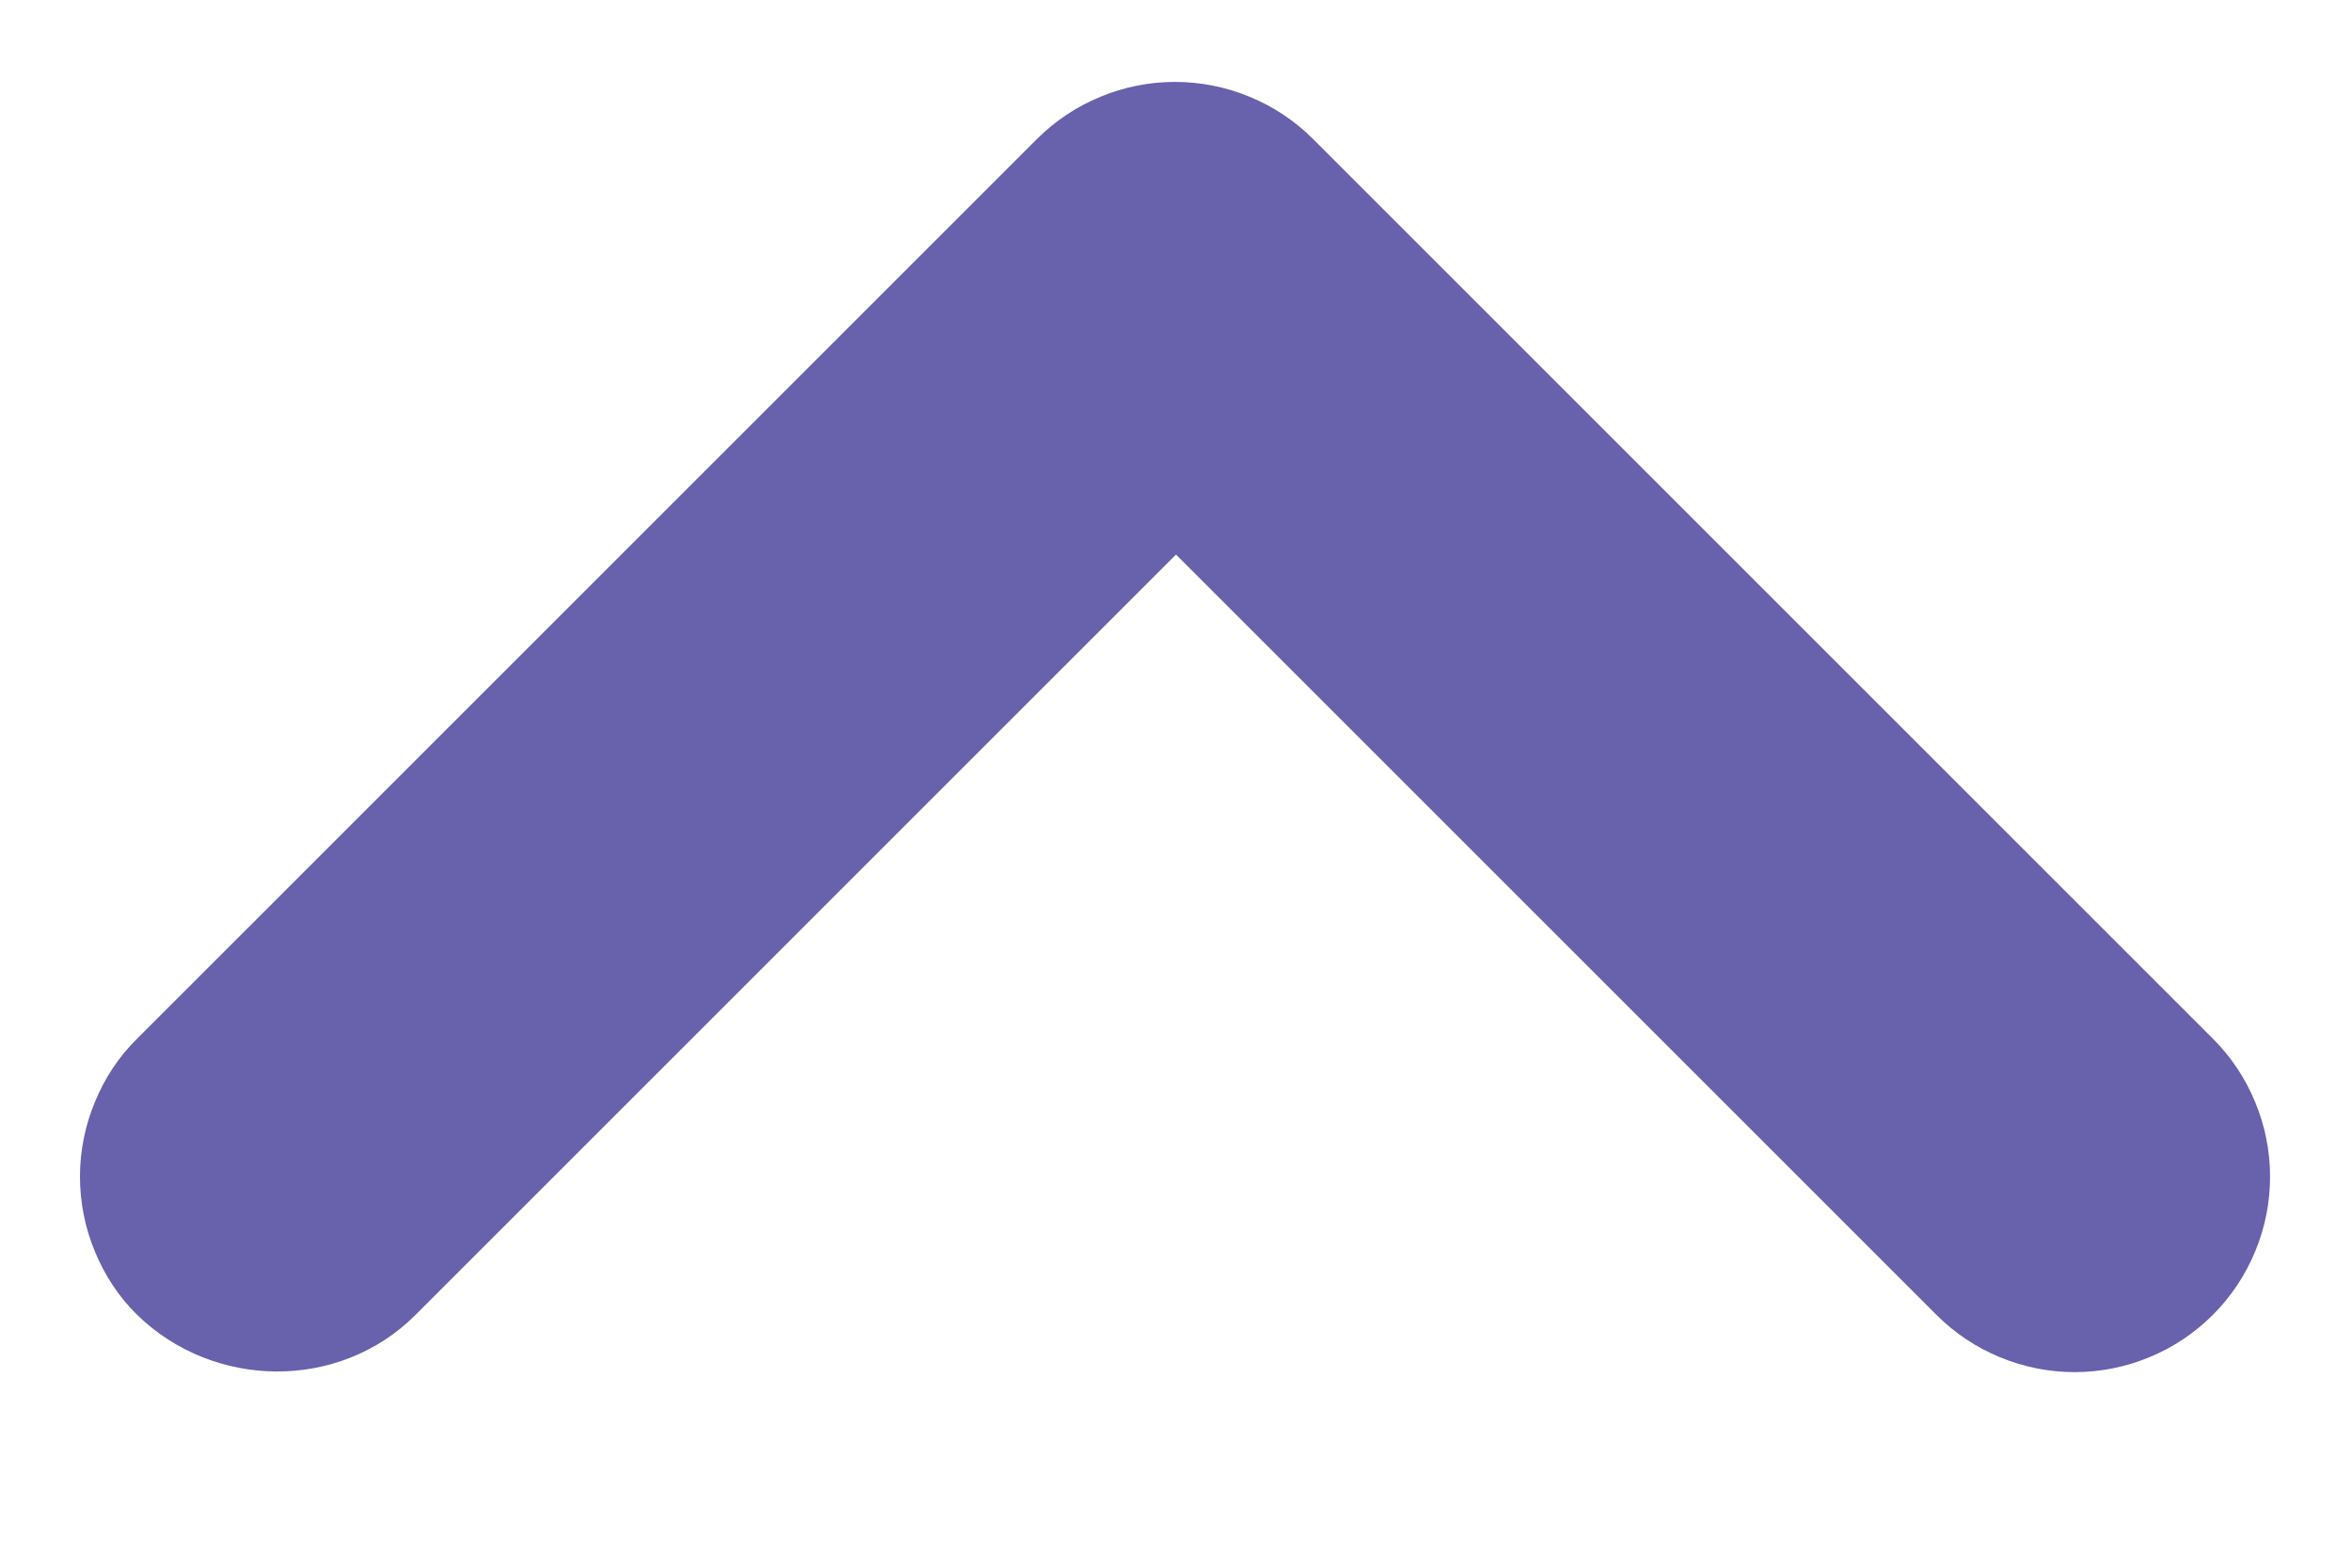 <svg width="6" height="4" viewBox="0 0 6 4" fill="none" xmlns="http://www.w3.org/2000/svg">
<path d="M1.06 3.355L3 1.415L4.94 3.355C4.986 3.401 5.041 3.438 5.102 3.463C5.162 3.488 5.227 3.501 5.292 3.501C5.358 3.501 5.423 3.488 5.483 3.463C5.544 3.438 5.599 3.401 5.645 3.355C5.691 3.309 5.728 3.254 5.753 3.193C5.778 3.133 5.791 3.068 5.791 3.002C5.791 2.937 5.778 2.872 5.753 2.812C5.728 2.751 5.691 2.696 5.645 2.65L3.35 0.355C3.304 0.309 3.249 0.272 3.188 0.247C3.128 0.222 3.063 0.209 2.997 0.209C2.932 0.209 2.867 0.222 2.807 0.247C2.746 0.272 2.691 0.309 2.645 0.355L0.35 2.65C0.303 2.696 0.267 2.751 0.242 2.812C0.217 2.872 0.204 2.937 0.204 3.002C0.204 3.068 0.217 3.133 0.242 3.193C0.267 3.254 0.303 3.309 0.35 3.355C0.545 3.545 0.865 3.55 1.06 3.355Z" fill="#6861AC"/>
</svg>
